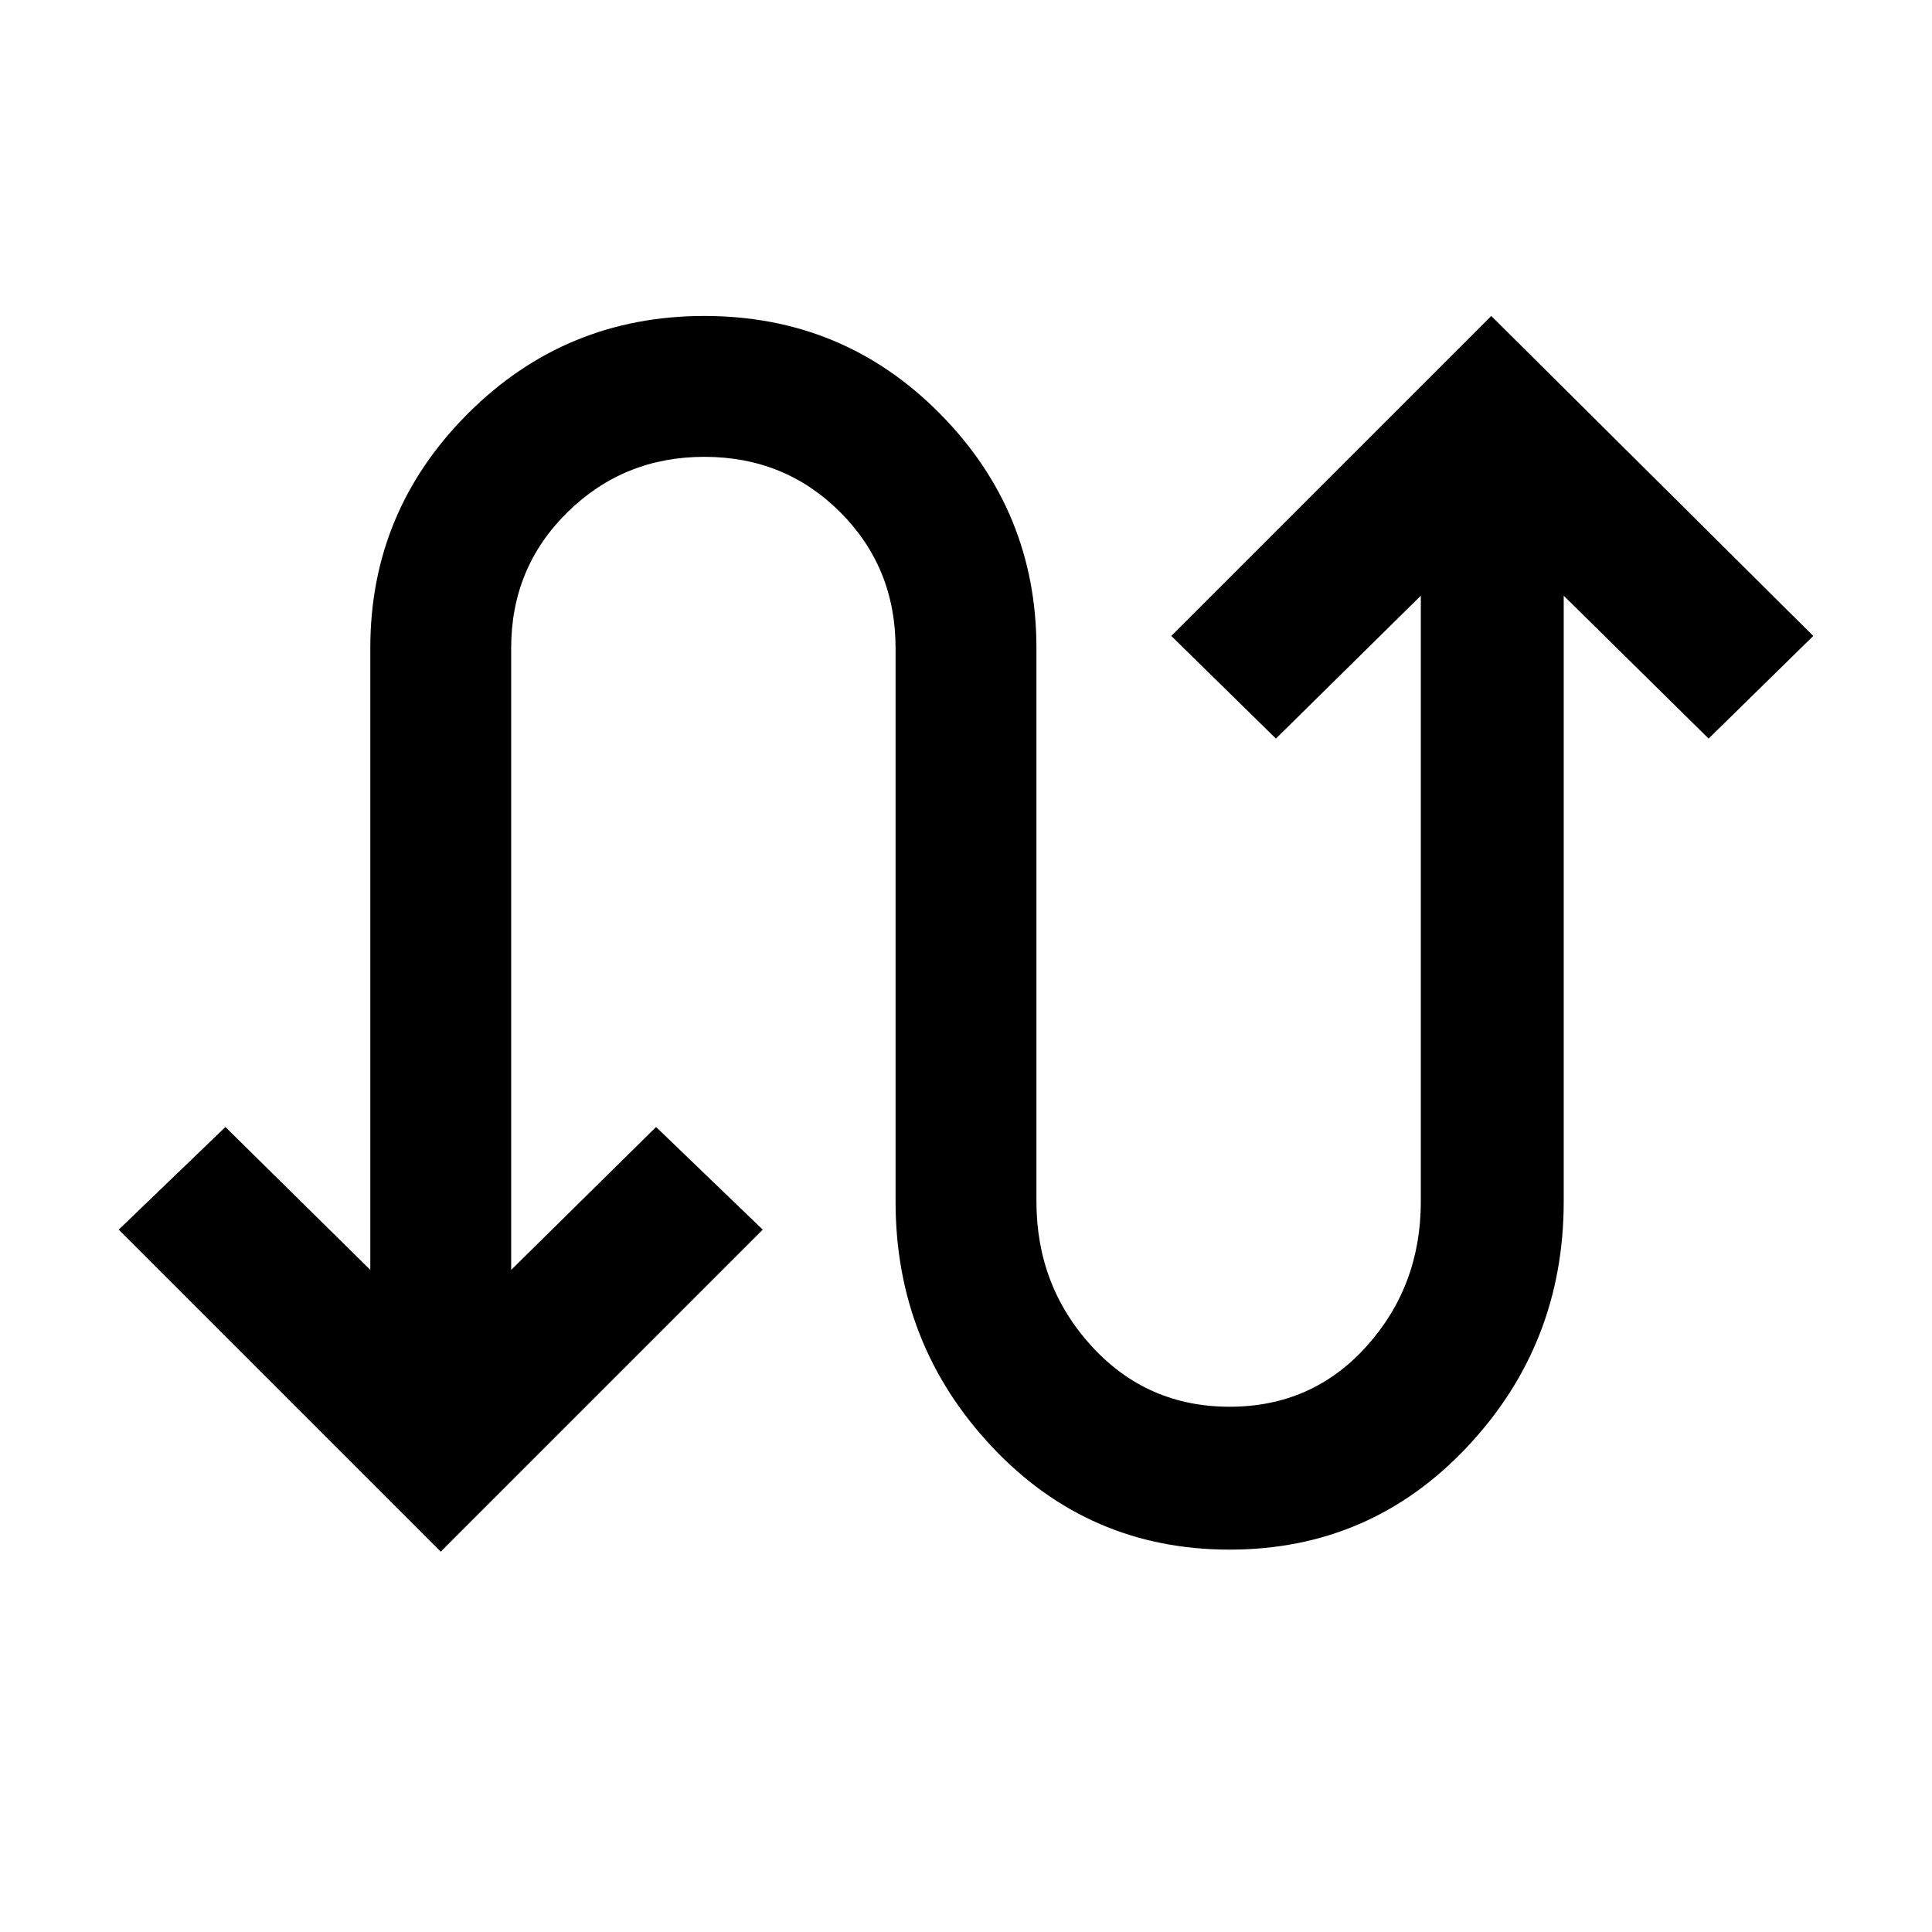 <svg xmlns="http://www.w3.org/2000/svg" height="48" width="48"><path d="M10.95 38.55 2.95 30.55 5.6 28 9.2 31.55V16.1Q9.2 12.7 11.625 10.275Q14.05 7.85 17.5 7.85Q20.95 7.85 23.35 10.275Q25.75 12.7 25.75 16.1V29.85Q25.75 31.95 27.125 33.45Q28.5 34.95 30.55 34.95Q32.6 34.95 33.95 33.45Q35.3 31.95 35.3 29.85V14.8L31.7 18.35L29.1 15.8L37.05 7.85L45.05 15.8L42.45 18.35L38.85 14.8V29.85Q38.85 33.4 36.45 35.95Q34.05 38.5 30.55 38.5Q27.05 38.5 24.65 35.95Q22.25 33.4 22.25 29.85V16.1Q22.25 14.1 20.875 12.725Q19.5 11.35 17.5 11.35Q15.5 11.35 14.1 12.725Q12.7 14.1 12.7 16.1V31.55L16.3 28L18.95 30.55Z"/></svg>